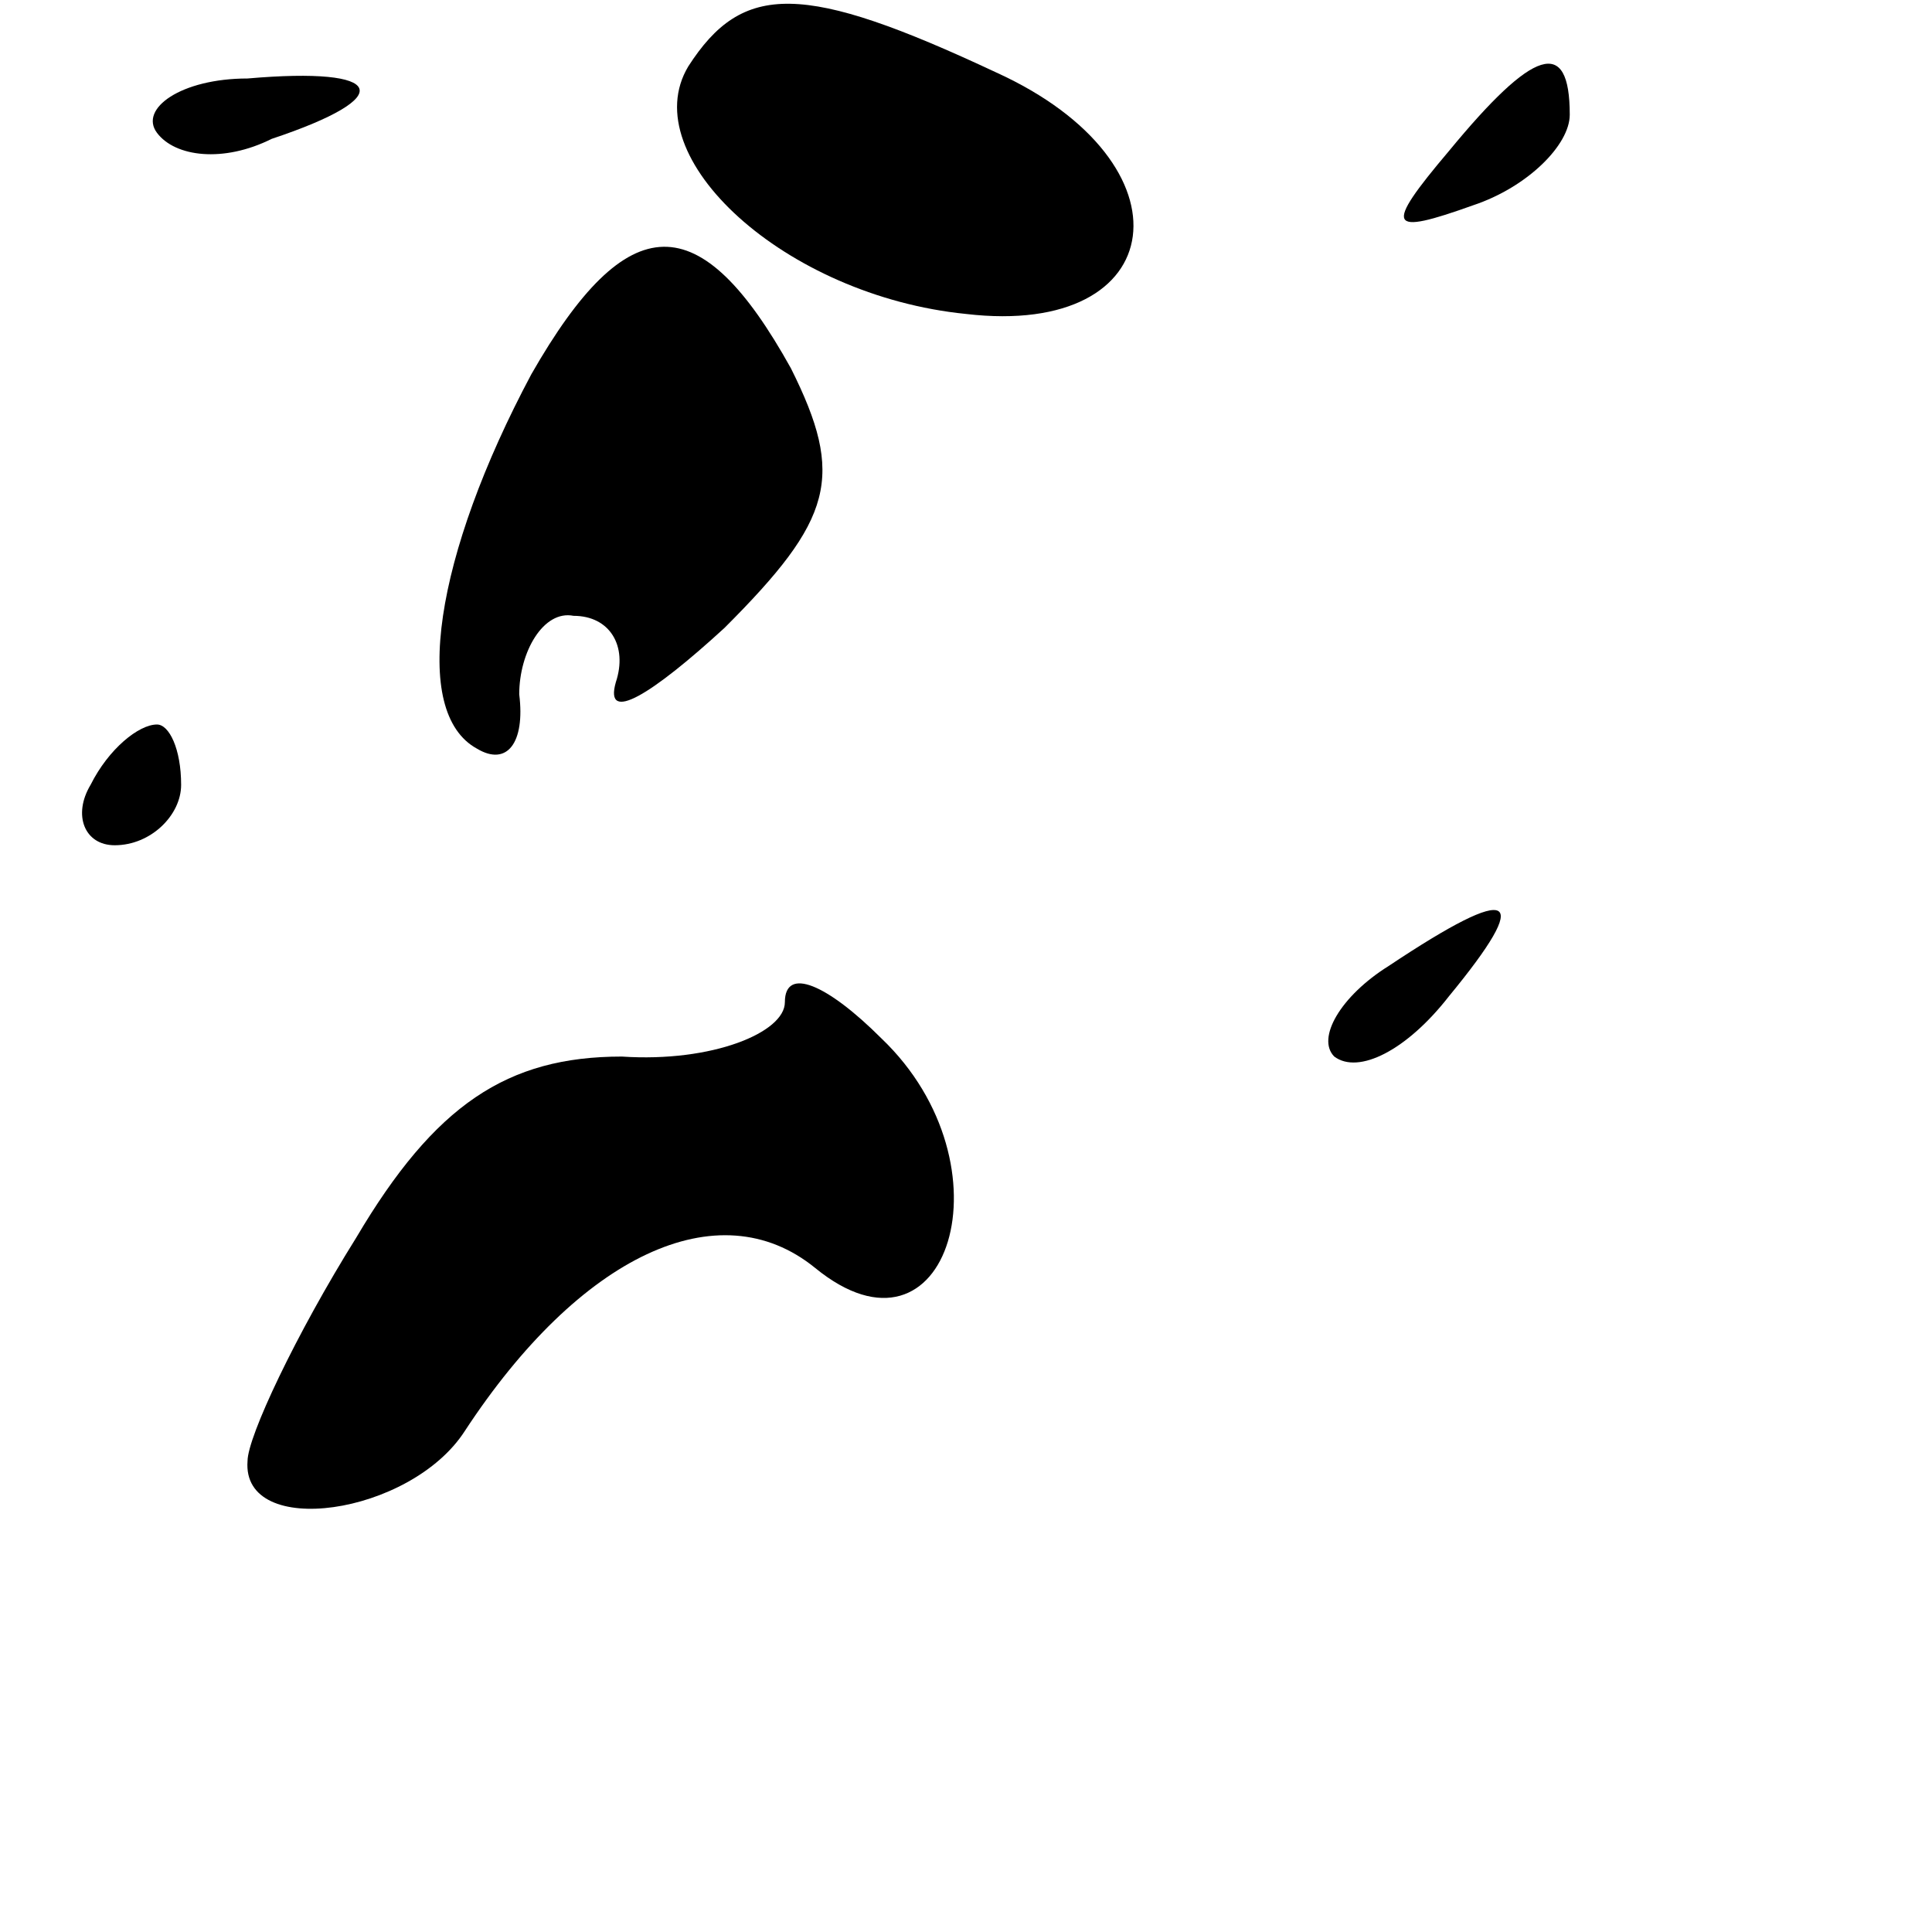 <?xml version="1.0" standalone="no"?>
<!DOCTYPE svg PUBLIC "-//W3C//DTD SVG 20010904//EN"
 "http://www.w3.org/TR/2001/REC-SVG-20010904/DTD/svg10.dtd">
<svg version="1.0" xmlns="http://www.w3.org/2000/svg"
 width="32pt" height="32pt" viewBox="0 0 32 32"
 preserveAspectRatio="xMidYMid meet">
<g transform="translate(0,32) scale(0.1,-0.1)"
fill="#000000" stroke="none">
<path fill="#000000" stroke="none" d="M114 309 c-9 -15 16 -38 46 -41 34 -4
38 25 5 40 -32 15 -42 15 -51 1z"/>
<path fill="#000000" stroke="none" d="M26 298 c3 -4 11 -5 19 -1 21 7 19 12
-4 10 -11 0 -18 -5 -15 -9z"/>
<path fill="#000000" stroke="none" d="M240 295 c-11 -13 -10 -14 4 -9 9 3 16
10 16 15 0 13 -6 11 -20 -6z"/>
<path fill="#000000" stroke="none" d="M88 258 c-16 -30 -20 -56 -9 -62 5 -3
8 1 7 9 0 7 4 14 9 13 6 0 9 -5 7 -11 -2 -7 6 -2 18 9 18 18 20 25 11 43 -15
27 -27 27 -43 -1z"/>
<path fill="#000000" stroke="none" d="M15 190 c-3 -5 -1 -10 4 -10 6 0 11 5
11 10 0 6 -2 10 -4 10 -3 0 -8 -4 -11 -10z"/>
<path fill="#000000" stroke="none" d="M230 160 c-8 -5 -12 -12 -9 -15 4 -3
12 1 19 10 14 17 11 19 -10 5z"/>
<path fill="#000000" stroke="none" d="M130 154 c0 -5 -12 -10 -27 -9 -19 0
-31 -8 -44 -30 -10 -16 -18 -33 -18 -37 -1 -13 27 -9 36 5 19 29 42 40 58 27
22 -18 33 17 11 38 -9 9 -16 12 -16 6z"/>
</g>
</svg>

